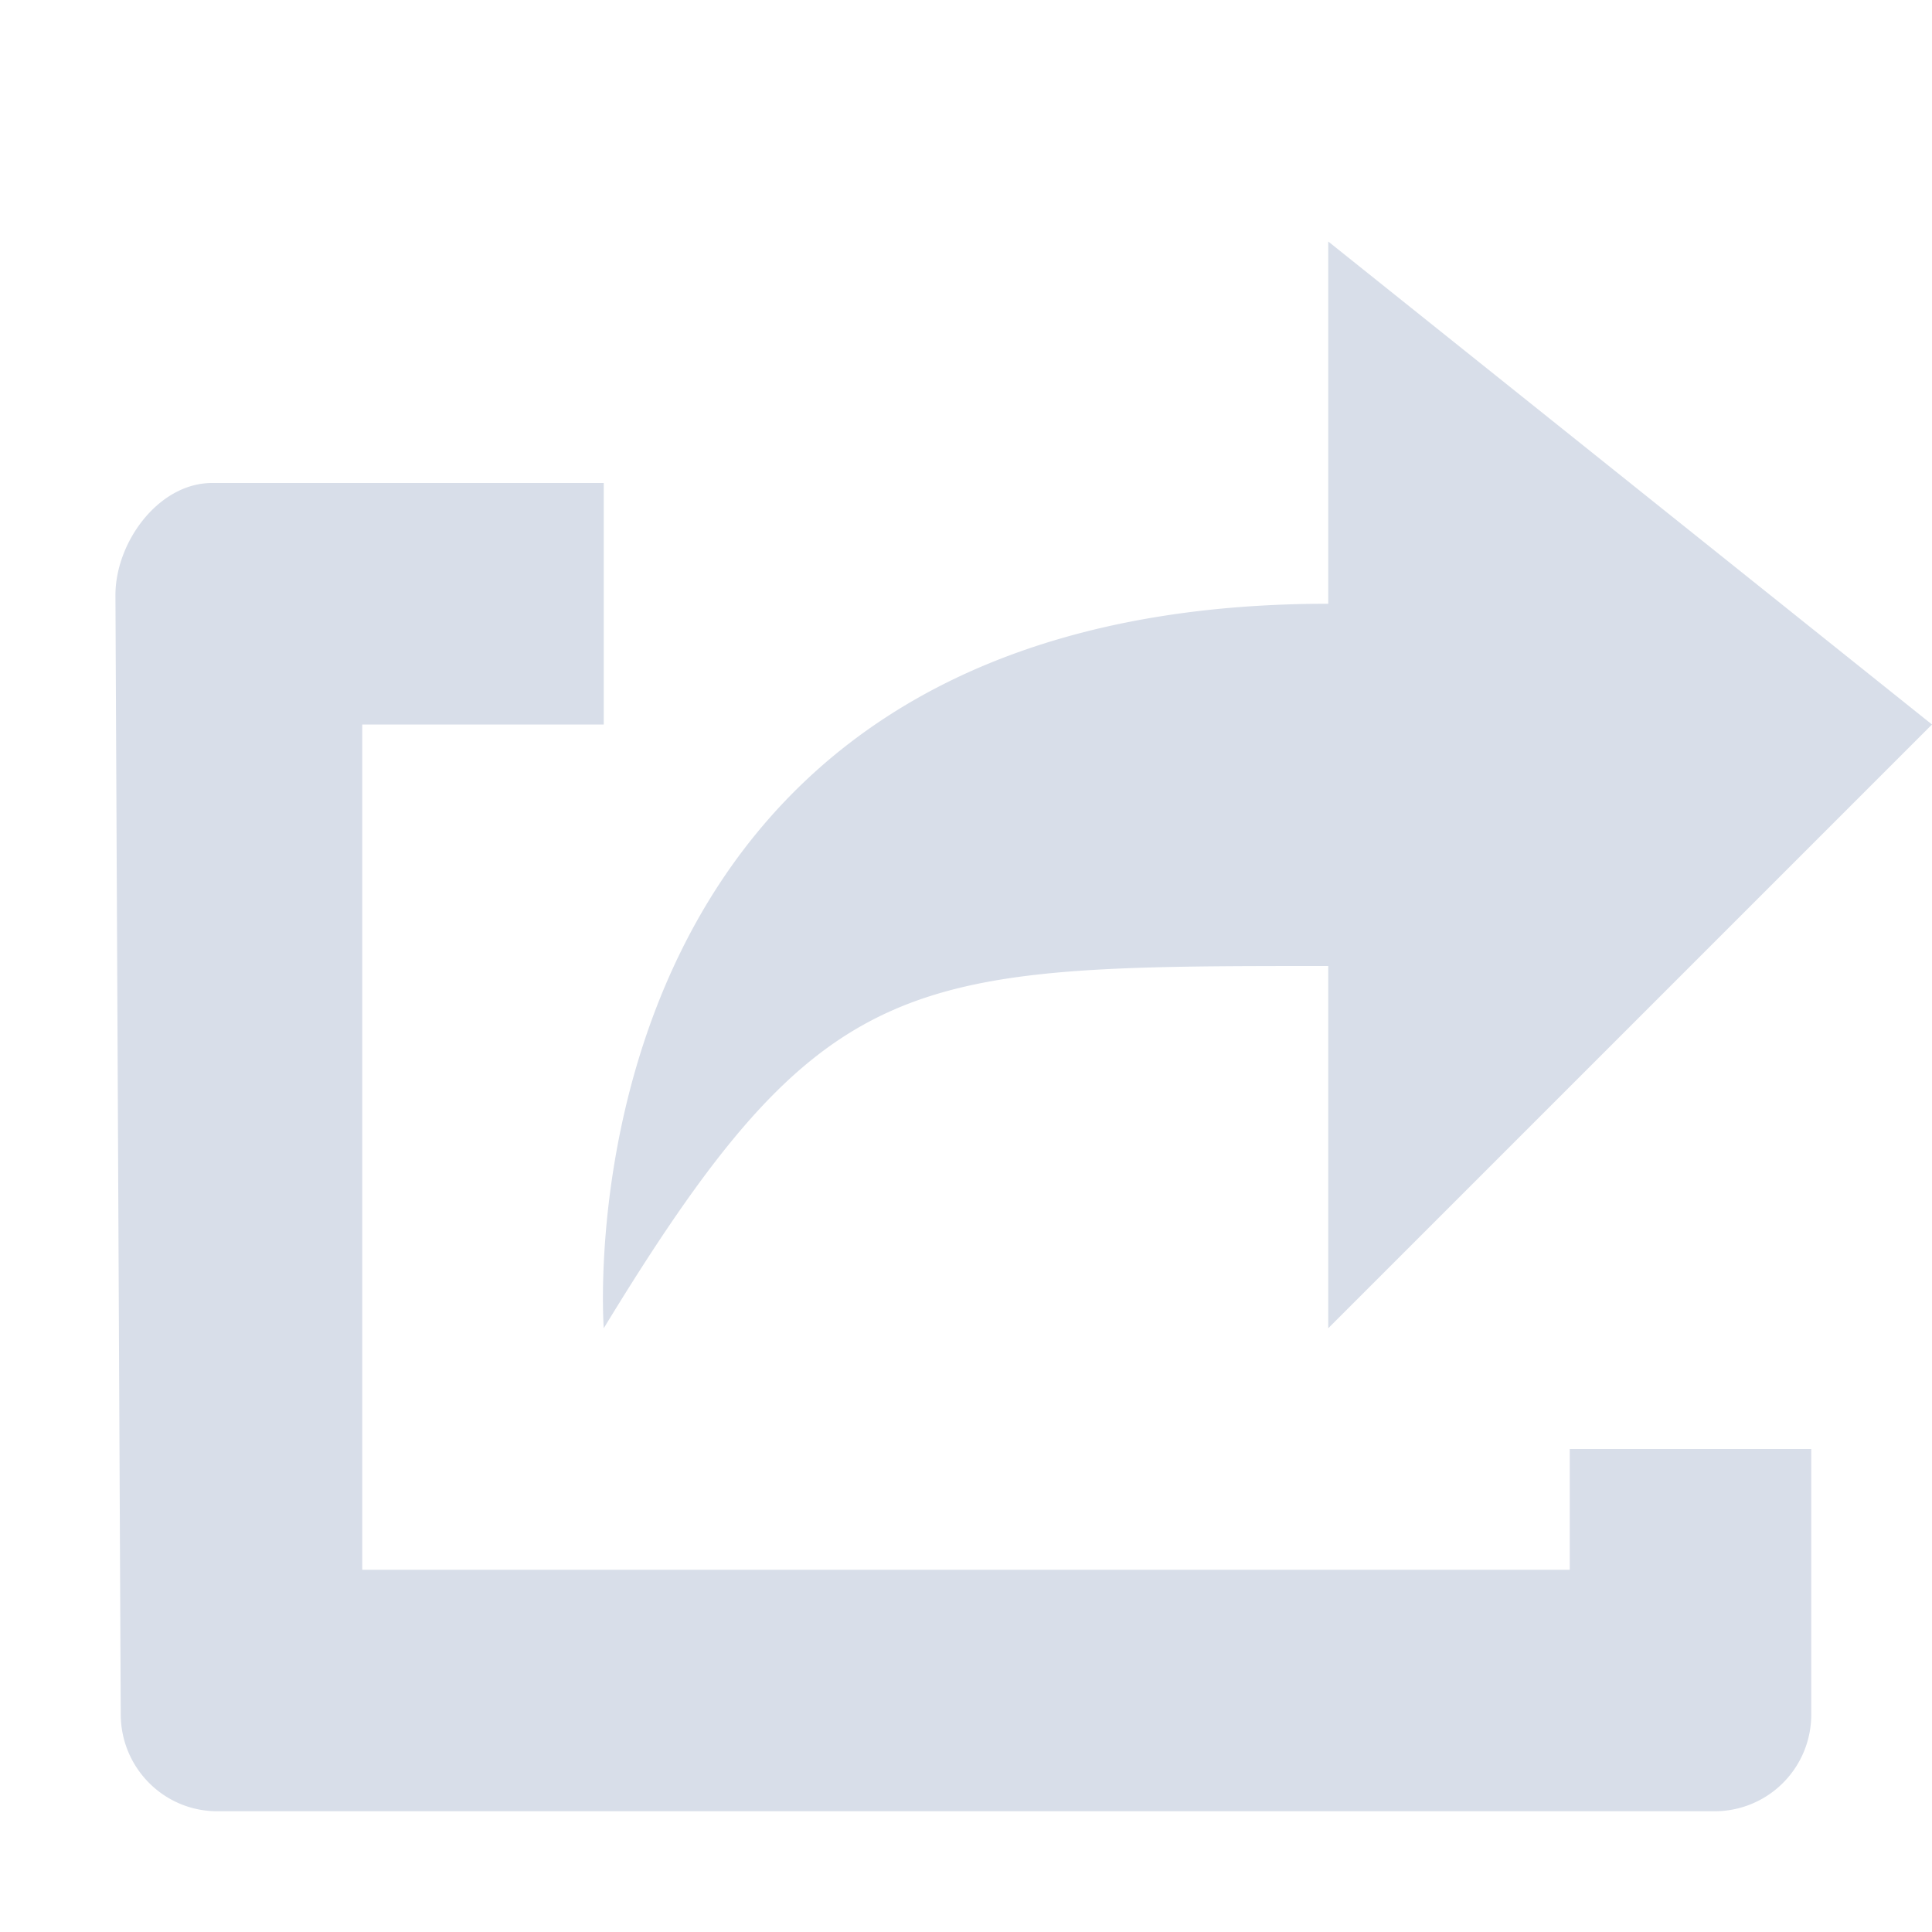 <!--Part of Monotone: https://github.com/sixsixfive/Monotone, released under cc-by-sa_v4-->
<svg xmlns="http://www.w3.org/2000/svg" viewBox="0 0 16 16">
    <path d="M13 13H3V6h2V4H1.756c-.442 0-.802.49-.8.933L1 14.2c.002.442.358.8.8.8h12.4a.8.8 0 0 0 .8-.8V12h-2zm-2-5v3l5-5-5-4v3c-6.45 0-6 6-6 6 1.825-2.999 2.5-3 6-3z" fill="#d8dee9"/>
</svg>
